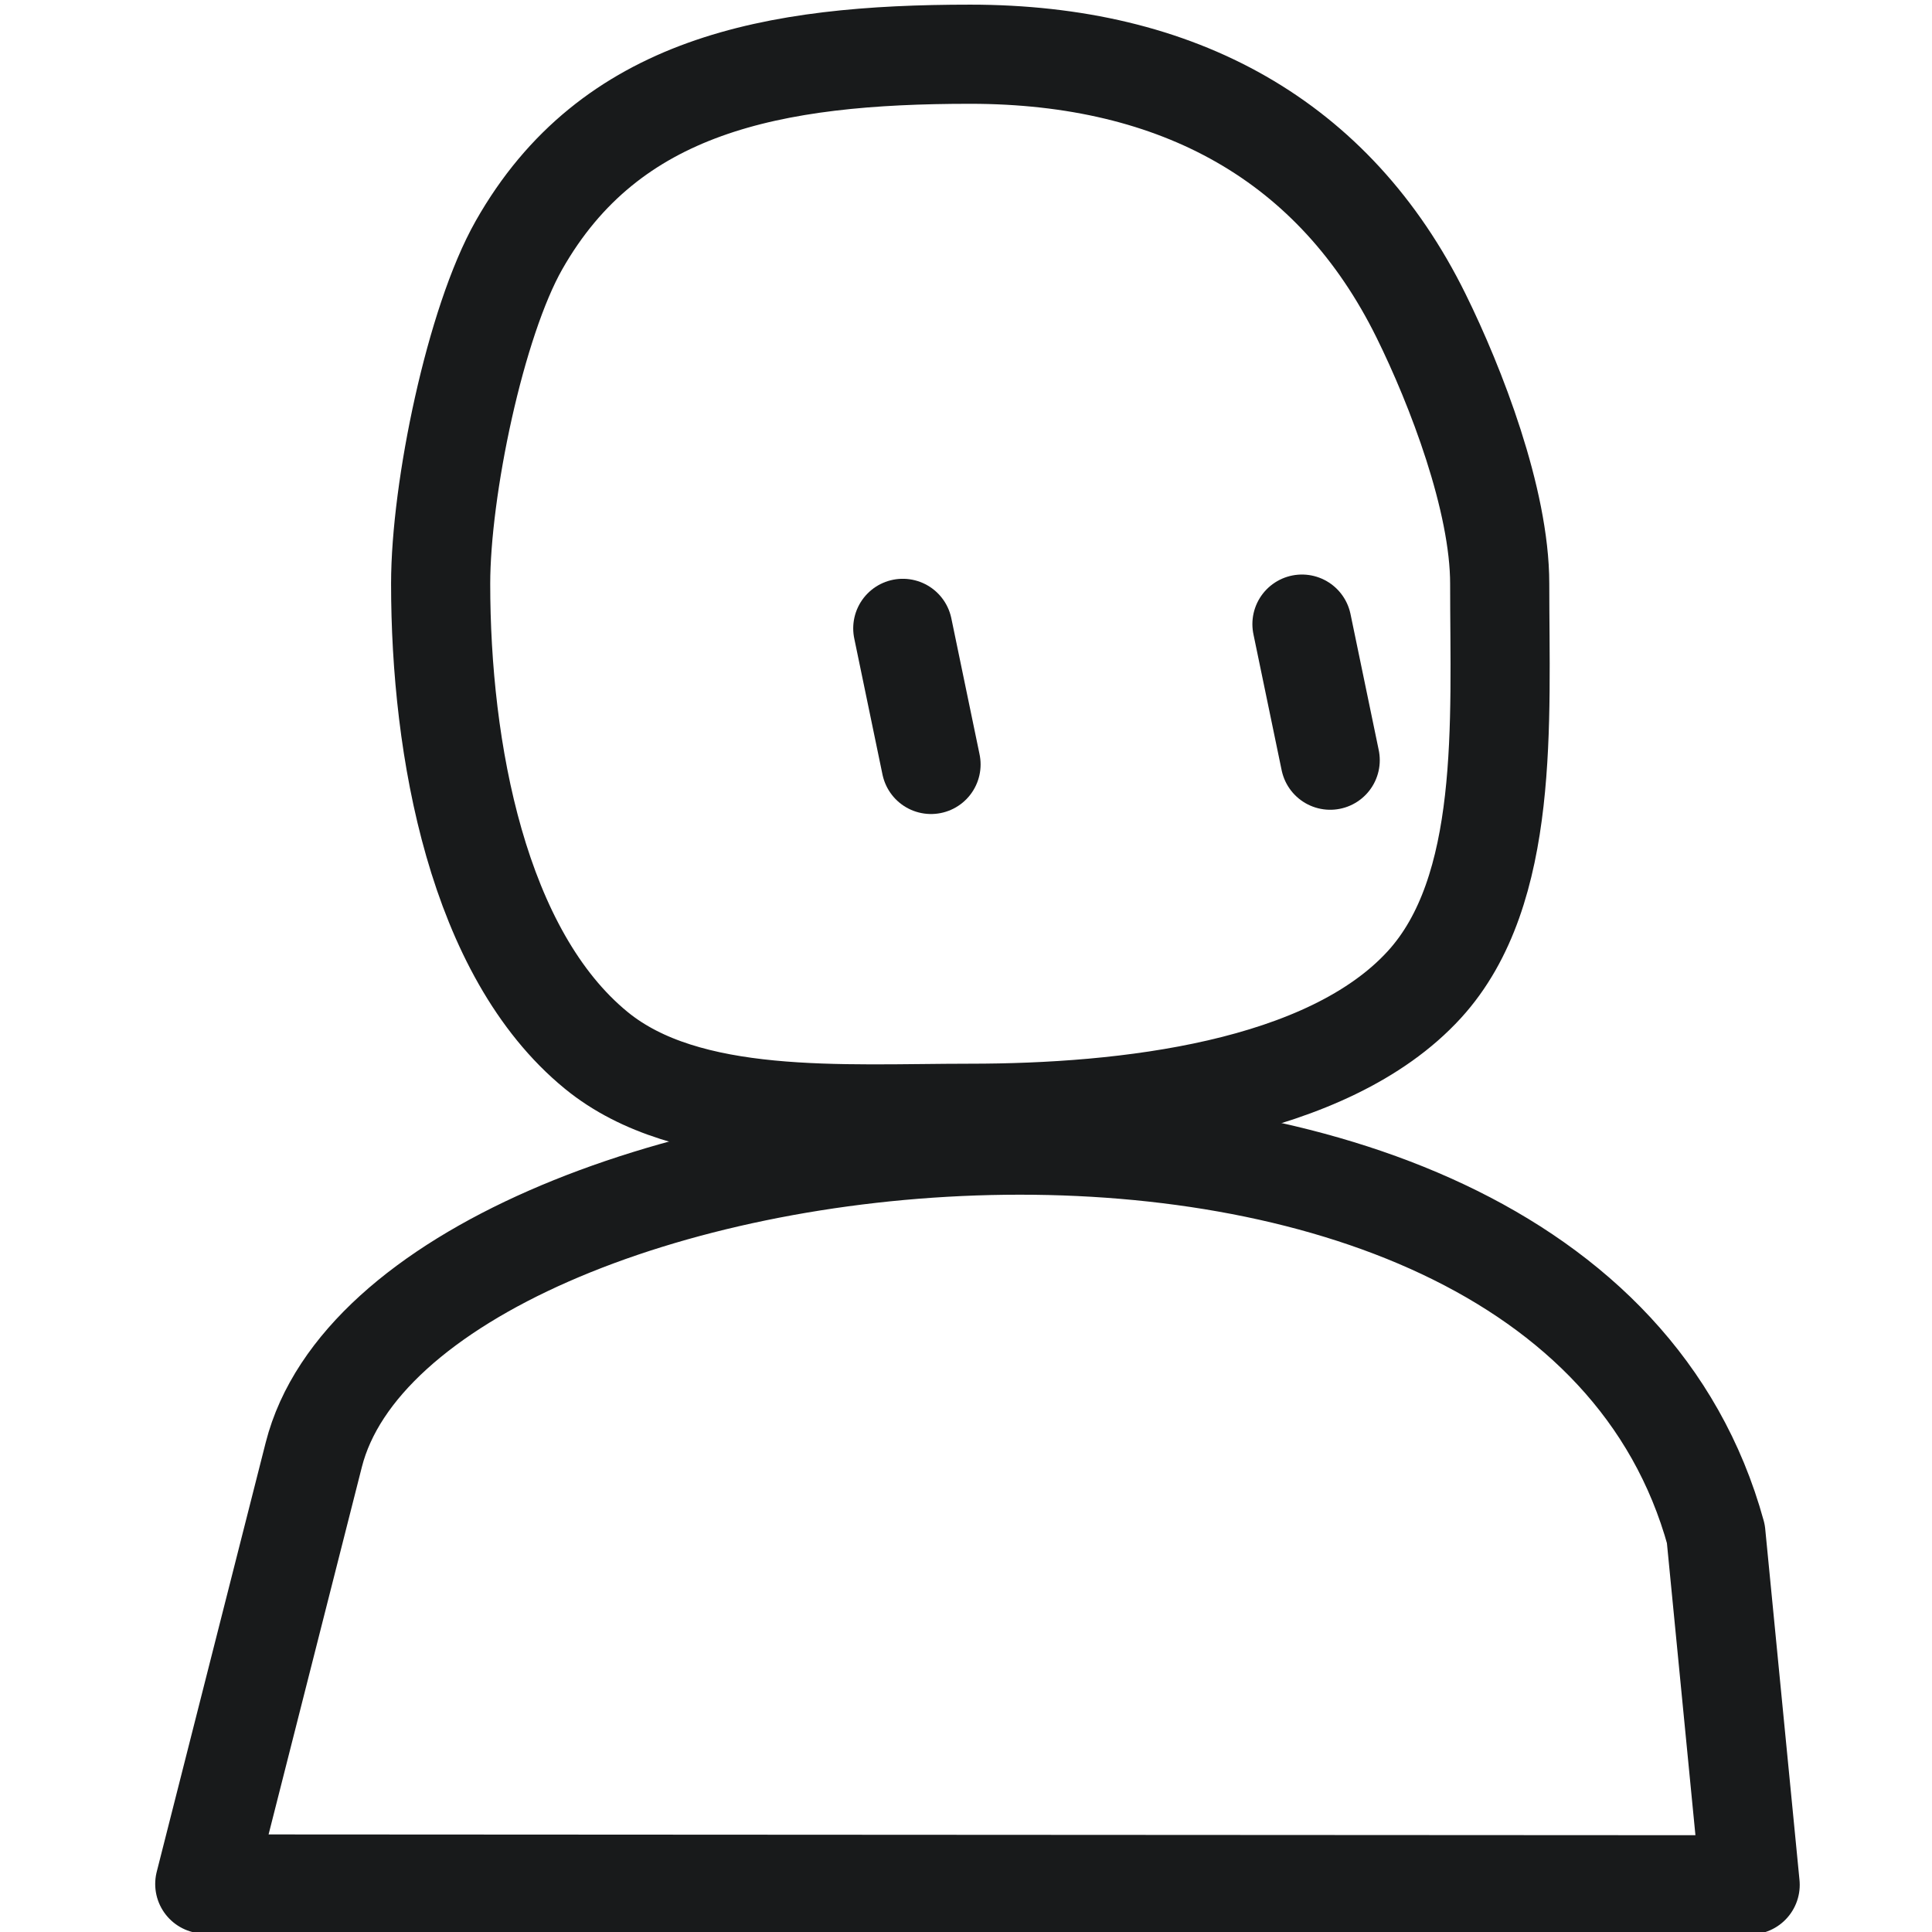 <?xml version="1.0" encoding="UTF-8"?>
<!-- Created for saecula.io with Inkscape (http://www.inkscape.org/) -->
<svg width="512" height="512" version="1.1" viewBox="0 0 135.467 135.467" xml:space="preserve" xmlns="http://www.w3.org/2000/svg">
	<style type="text/css">
		path {
		stroke: #181a1b;
		}
		@media (prefers-color-scheme: dark) {
		path {
		stroke: #e3e3e3;
		}
		}
	</style>
	<g transform="translate(41.264 24.291)" fill="none" stroke-linecap="round" stroke-linejoin="round">
		<path d="m63.891 16.64c0 9.649 0.75 21.506-5.284 28.108-6.789 7.429-20.988 9.021-31.845 9.021-8.912 0-19.816 0.826-26.215-4.408-8.326-6.809-10.914-21.127-10.914-32.721 0-6.651 2.43-18.346 5.493-23.745 6.38-11.248 17.781-13.384 31.636-13.384 14.615 0 25.554 6.059 31.612 18.335 2.441 4.948 5.517 12.903 5.517 18.793z" stroke-width="6.952" />
		<path d="m79.047 83.255 2.403 24.615-108.353-0.059 7.64-30.094c6.348-25.005 87.246-34.687 98.311 5.538z" stroke-width="6.957" />
		<path d="m22.037 19.768 1.98 9.542" stroke-width="6.952" />
		<path d="m50.026 19.47c1.98 9.542 1.98 9.542 1.98 9.542" stroke-width="6.952" />
	</g>
</svg>
